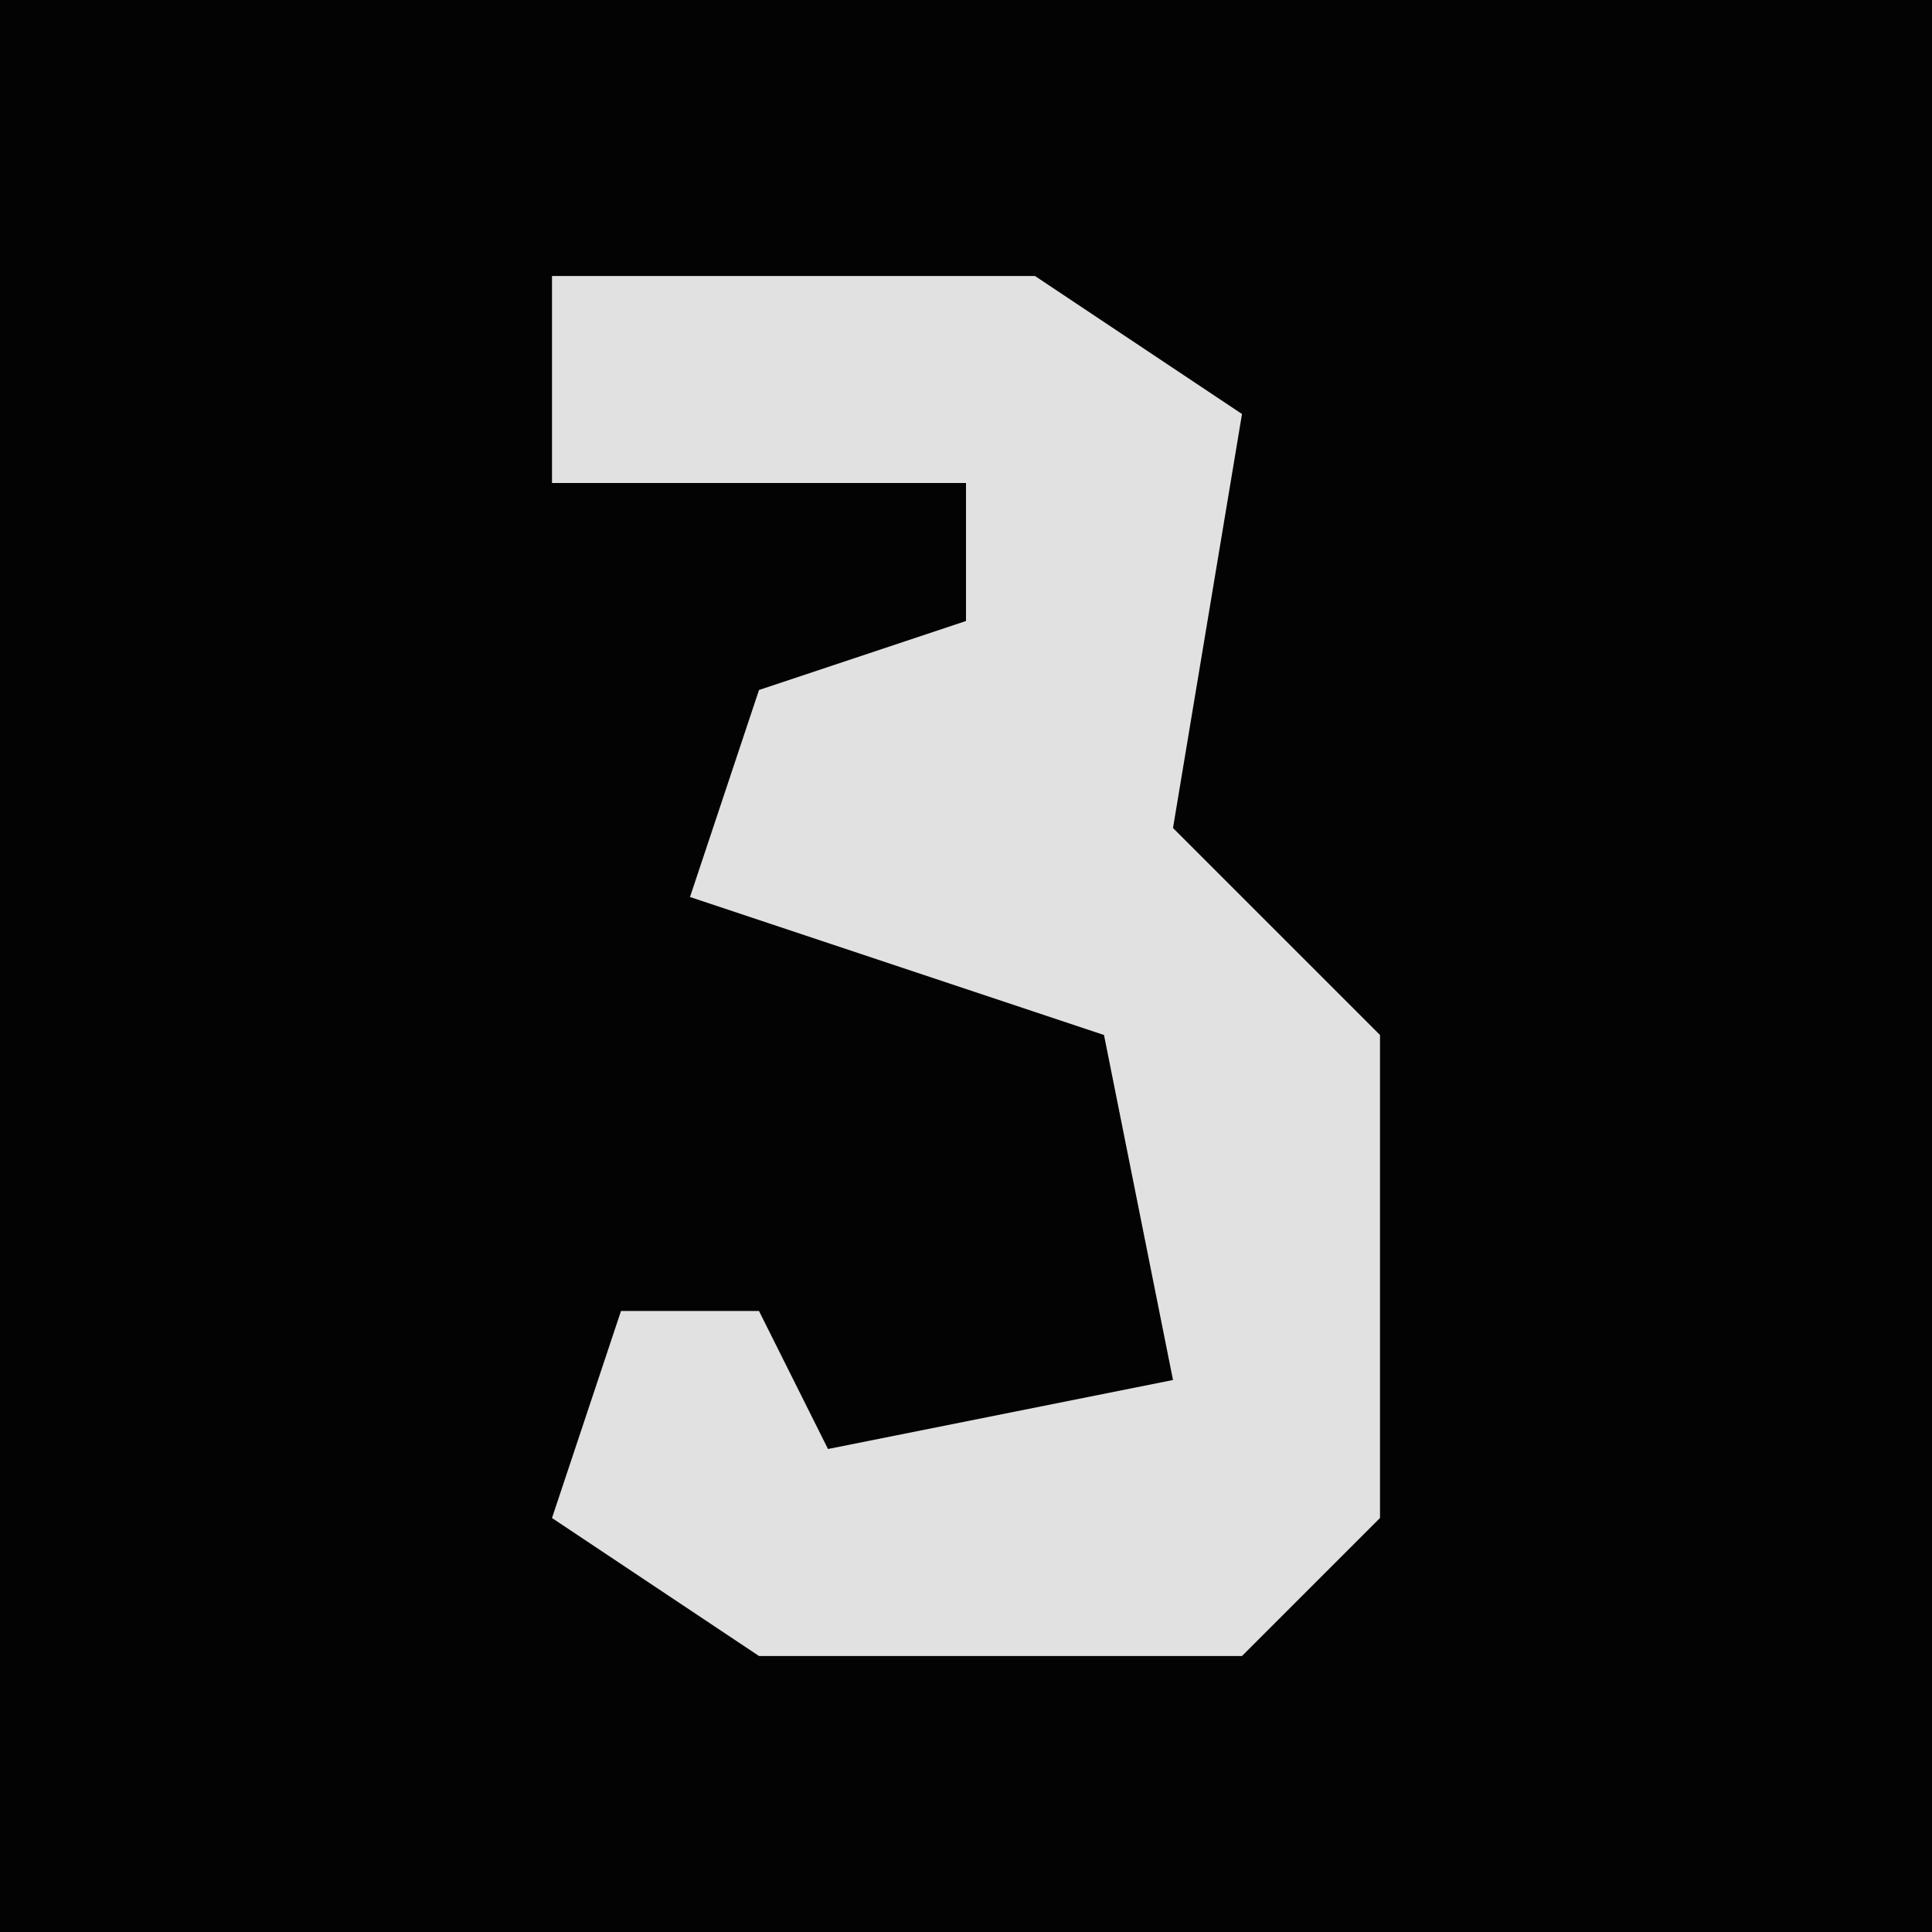 <?xml version="1.0" encoding="UTF-8"?>
<svg version="1.1" xmlns="http://www.w3.org/2000/svg" width="28" height="28">
<path d="M0,0 L28,0 L28,28 L0,28 Z " fill="#030303" transform="translate(0,0)"/>
<path d="M0,0 L7,0 L10,2 L9,8 L12,11 L12,18 L10,20 L3,20 L0,18 L1,15 L3,15 L4,17 L9,16 L8,11 L2,9 L3,6 L6,5 L6,3 L0,3 Z " fill="#E1E1E1" transform="translate(8,4)"/>
</svg>
